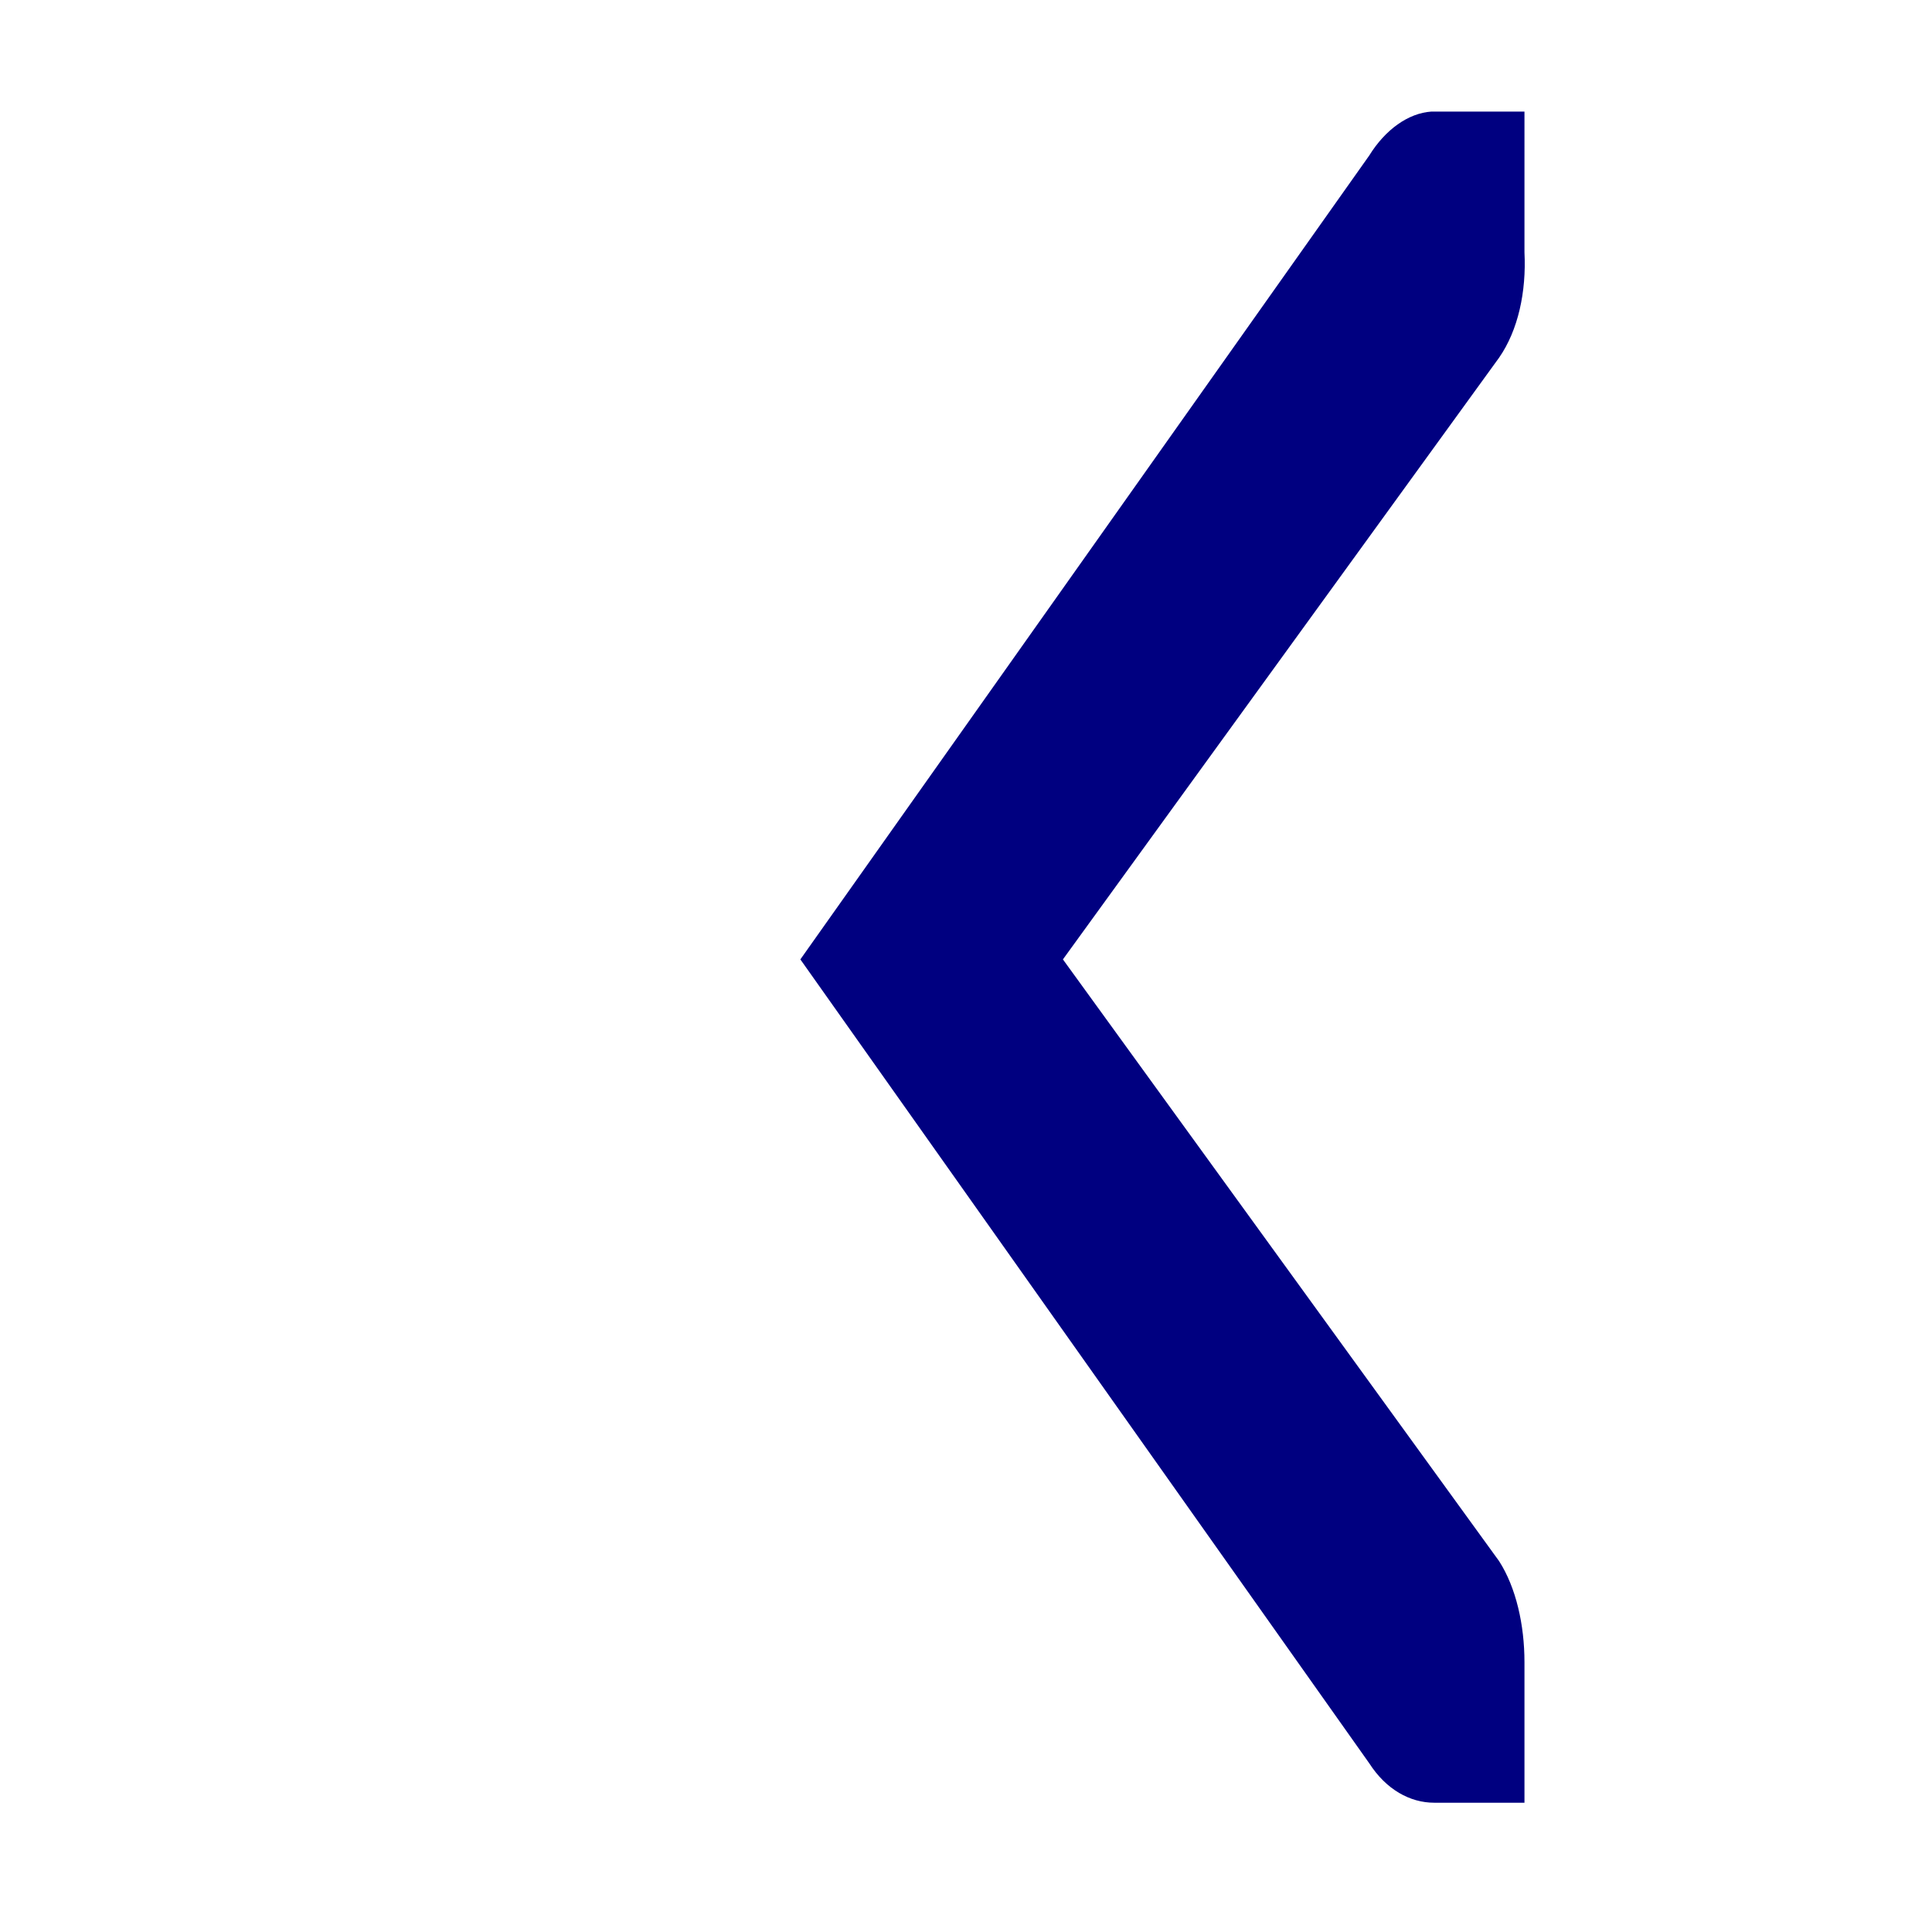 <svg height="16" viewBox="0 0 16 16" width="16" xmlns="http://www.w3.org/2000/svg"><path d="m195.03 751v1c-.001.011.001.021-0.0.031-.011.255-.128.51-.313.688l-5.719 6.298-5.719-6.298c-.188-.188-.281-.453-.281-.719v-1h1c.265 0.0.531.093.719.281l4.281 4.829 4.281-4.829c.195-.211.469-.303.75-.281z" fill="#000080" transform="matrix(0 -1.164 -.748 0 574.373 227.939)"/></svg>